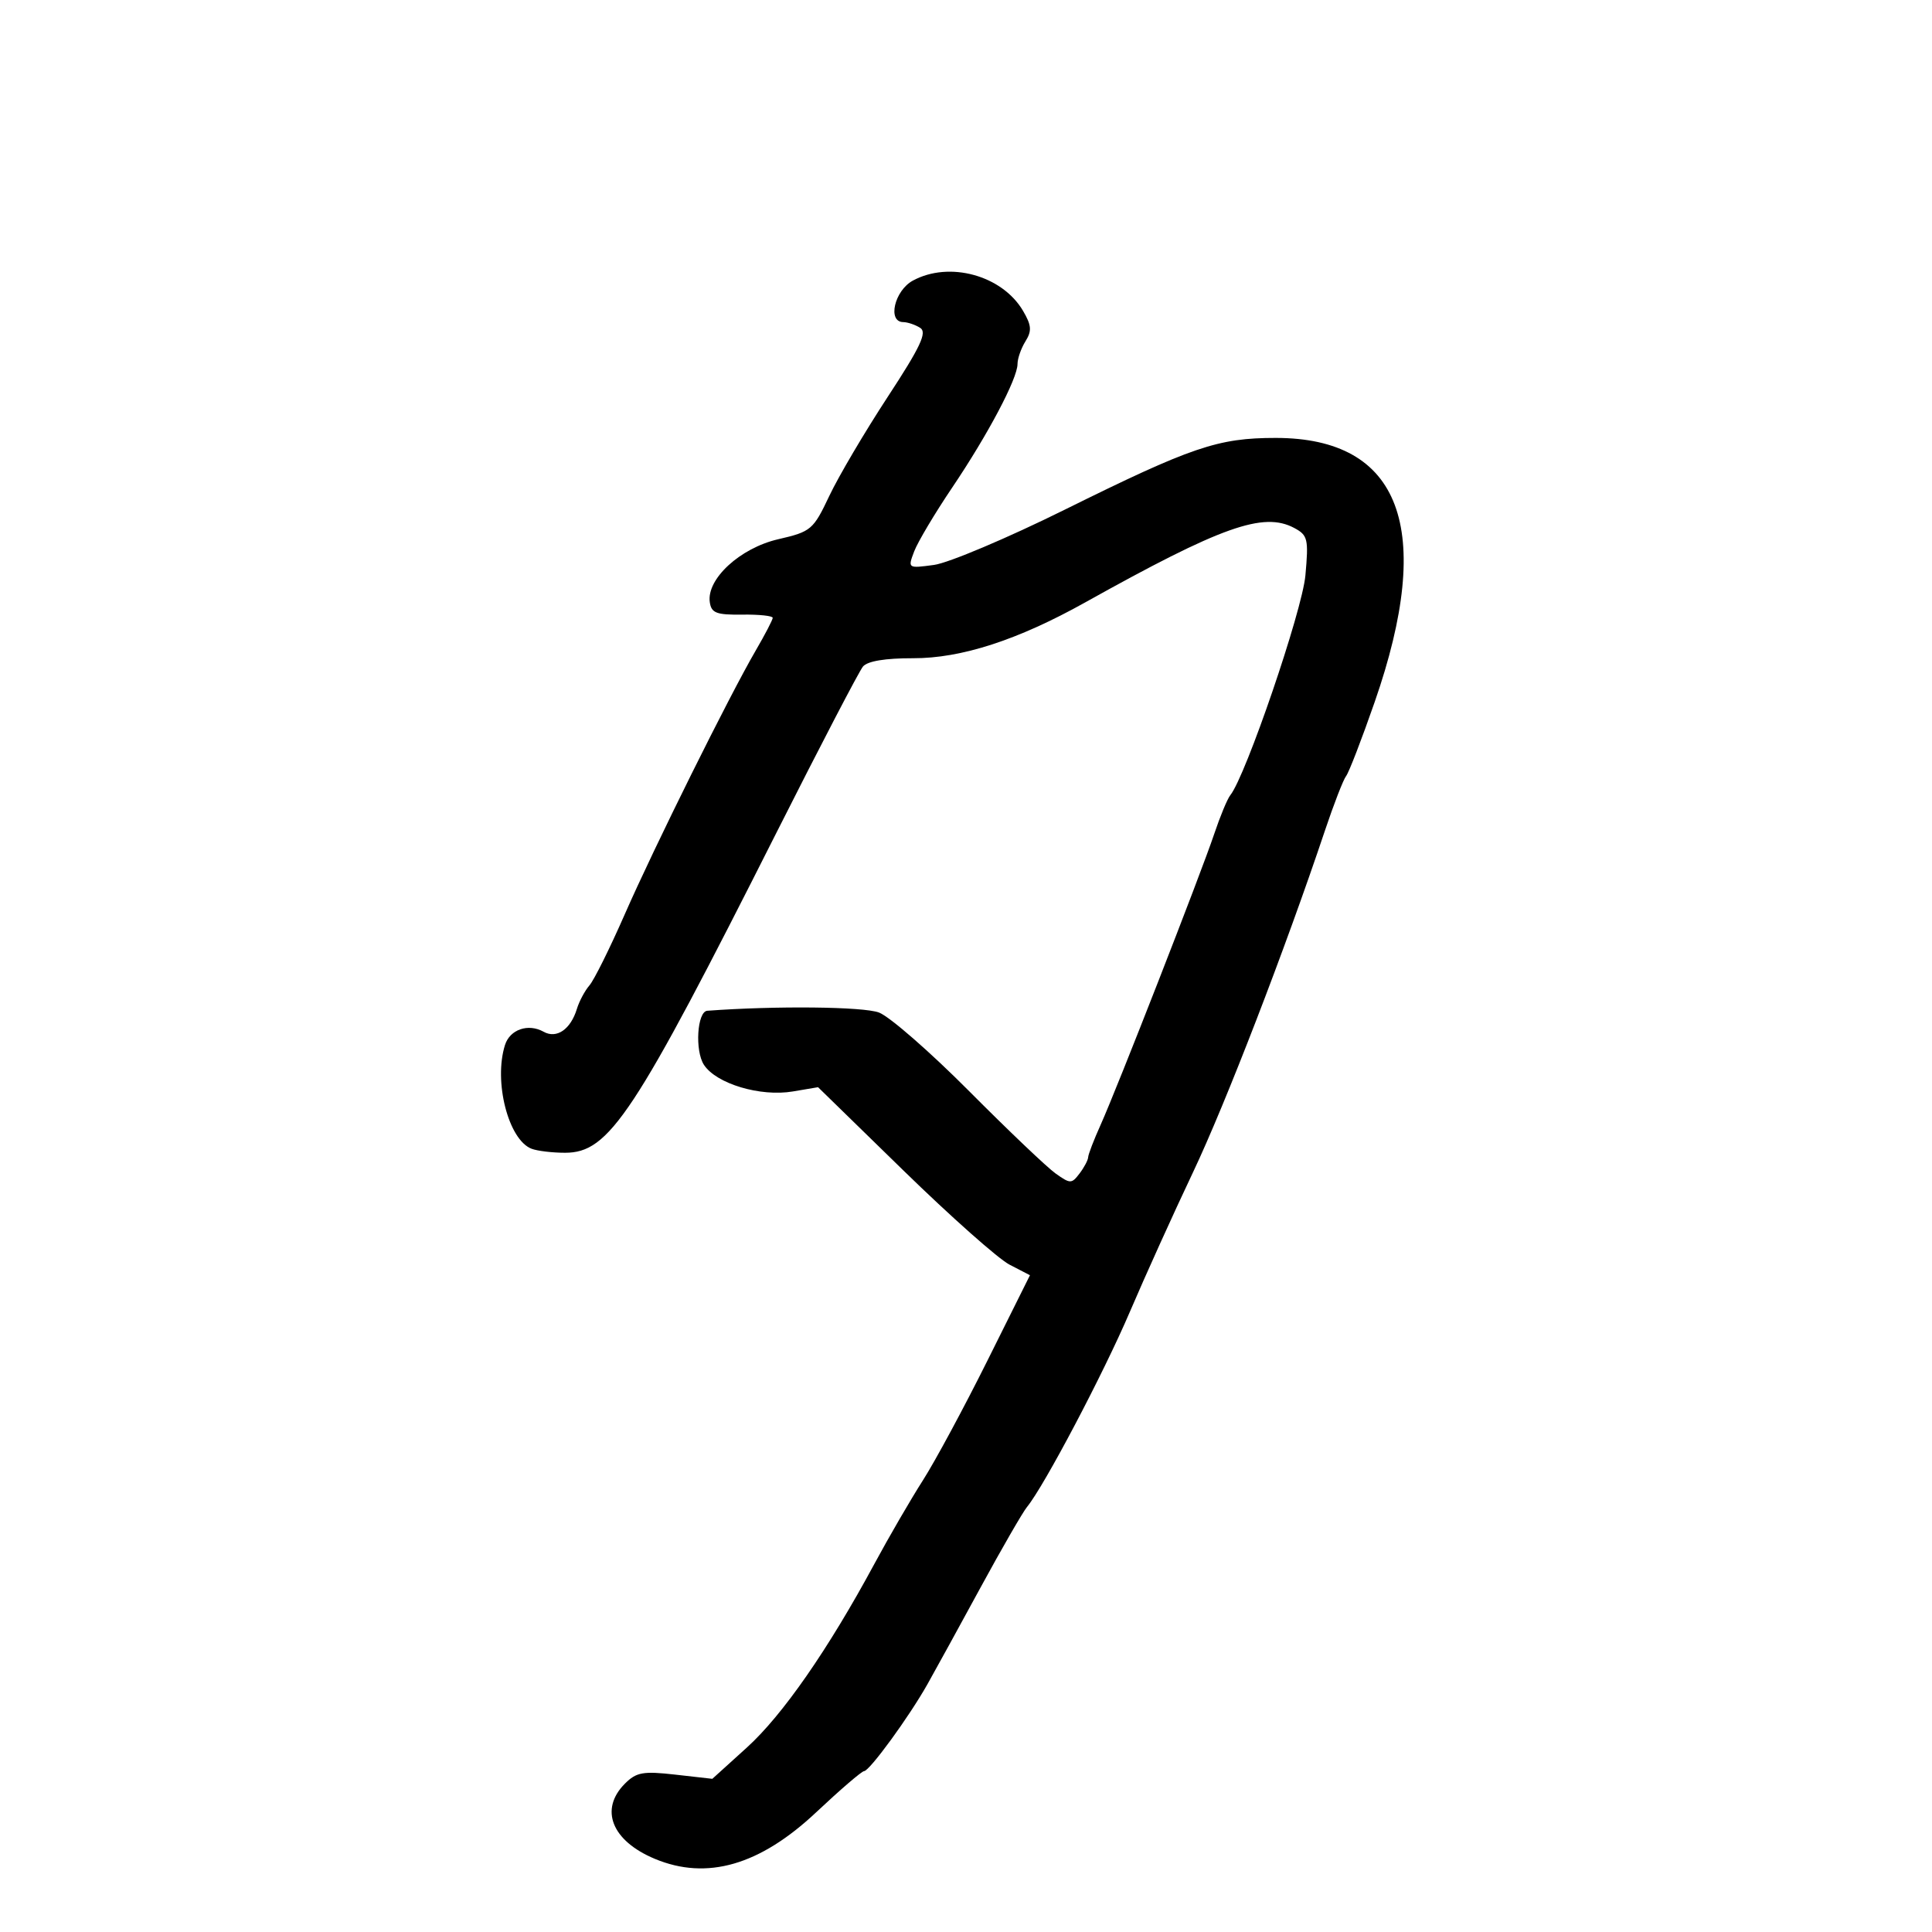 <svg xmlns="http://www.w3.org/2000/svg" width="300" height="300" viewBox="0 0 300 300" version="1.1">
	<path d="M 141.750 43.572 C 138.896 45.120, 137.763 49.985, 140.250 50.015 C 140.938 50.024, 142.127 50.427, 142.892 50.912 C 143.993 51.609, 142.934 53.856, 137.831 61.647 C 134.282 67.066, 130.207 73.975, 128.776 77 C 126.280 82.276, 125.956 82.550, 120.837 83.733 C 114.926 85.098, 109.703 89.901, 110.215 93.500 C 110.456 95.190, 111.236 95.490, 115.250 95.437 C 117.862 95.403, 119.995 95.628, 119.988 95.937 C 119.981 96.247, 118.797 98.525, 117.355 101 C 113.241 108.064, 101.585 131.542, 97 142 C 94.709 147.225, 92.250 152.175, 91.536 153 C 90.821 153.825, 89.941 155.472, 89.580 156.660 C 88.610 159.847, 86.433 161.342, 84.410 160.210 C 82.026 158.875, 79.183 159.848, 78.417 162.260 C 76.619 167.927, 78.941 176.996, 82.545 178.379 C 83.435 178.720, 85.771 179, 87.737 179 C 94.613 179, 98.395 173.270, 120.640 129.153 C 127.392 115.762, 133.405 104.217, 134.001 103.499 C 134.700 102.657, 137.472 102.198, 141.793 102.209 C 149.264 102.229, 158.028 99.388, 168.476 93.559 C 189.671 81.734, 196.176 79.418, 200.979 81.989 C 203.076 83.111, 203.213 83.696, 202.702 89.354 C 202.205 94.860, 193.439 120.505, 191.036 123.486 C 190.586 124.044, 189.463 126.750, 188.540 129.500 C 186.456 135.708, 173.455 169, 170.890 174.695 C 169.850 177.002, 168.986 179.252, 168.968 179.695 C 168.951 180.138, 168.349 181.273, 167.632 182.218 C 166.399 183.841, 166.194 183.841, 163.913 182.219 C 162.586 181.276, 156.550 175.528, 150.500 169.446 C 144.450 163.364, 138.150 157.867, 136.500 157.230 C 134.103 156.305, 120.496 156.162, 109.829 156.950 C 108.250 157.067, 107.874 163.159, 109.311 165.352 C 111.236 168.289, 118.069 170.333, 123.115 169.481 L 127.026 168.820 140.312 181.780 C 147.620 188.909, 155.024 195.478, 156.765 196.379 L 159.932 198.016 153.335 211.258 C 149.707 218.541, 145.197 226.911, 143.313 229.857 C 141.429 232.804, 138.032 238.654, 135.764 242.857 C 128.604 256.129, 121.515 266.337, 115.972 271.357 L 110.610 276.214 104.850 275.562 C 99.863 274.998, 98.814 275.186, 97.045 276.955 C 93.042 280.958, 94.979 285.840, 101.678 288.639 C 109.762 292.017, 117.981 289.645, 126.738 281.409 C 130.457 277.912, 133.799 275.039, 134.165 275.025 C 135.035 274.992, 141.162 266.591, 144.028 261.500 C 145.267 259.300, 148.973 252.550, 152.263 246.500 C 155.554 240.450, 158.799 234.825, 159.475 234 C 162.155 230.727, 171.336 213.304, 175.451 203.682 C 177.846 198.082, 182.262 188.325, 185.265 182 C 190.282 171.429, 199.584 147.335, 205.726 129 C 207.107 124.875, 208.592 121.050, 209.024 120.500 C 209.456 119.950, 211.454 114.775, 213.462 109 C 222.822 82.091, 217.537 68, 198.085 68 C 189.114 68, 185.053 69.382, 165.303 79.158 C 156.395 83.568, 147.271 87.422, 145.027 87.723 C 140.957 88.269, 140.949 88.264, 141.956 85.616 C 142.511 84.156, 145.160 79.707, 147.842 75.731 C 153.406 67.479, 158 58.792, 158 56.520 C 158 55.669, 158.556 54.082, 159.236 52.994 C 160.246 51.376, 160.176 50.511, 158.849 48.257 C 155.606 42.749, 147.408 40.502, 141.750 43.572" stroke="none" fill="black" fill-rule="evenodd"/>
</svg>